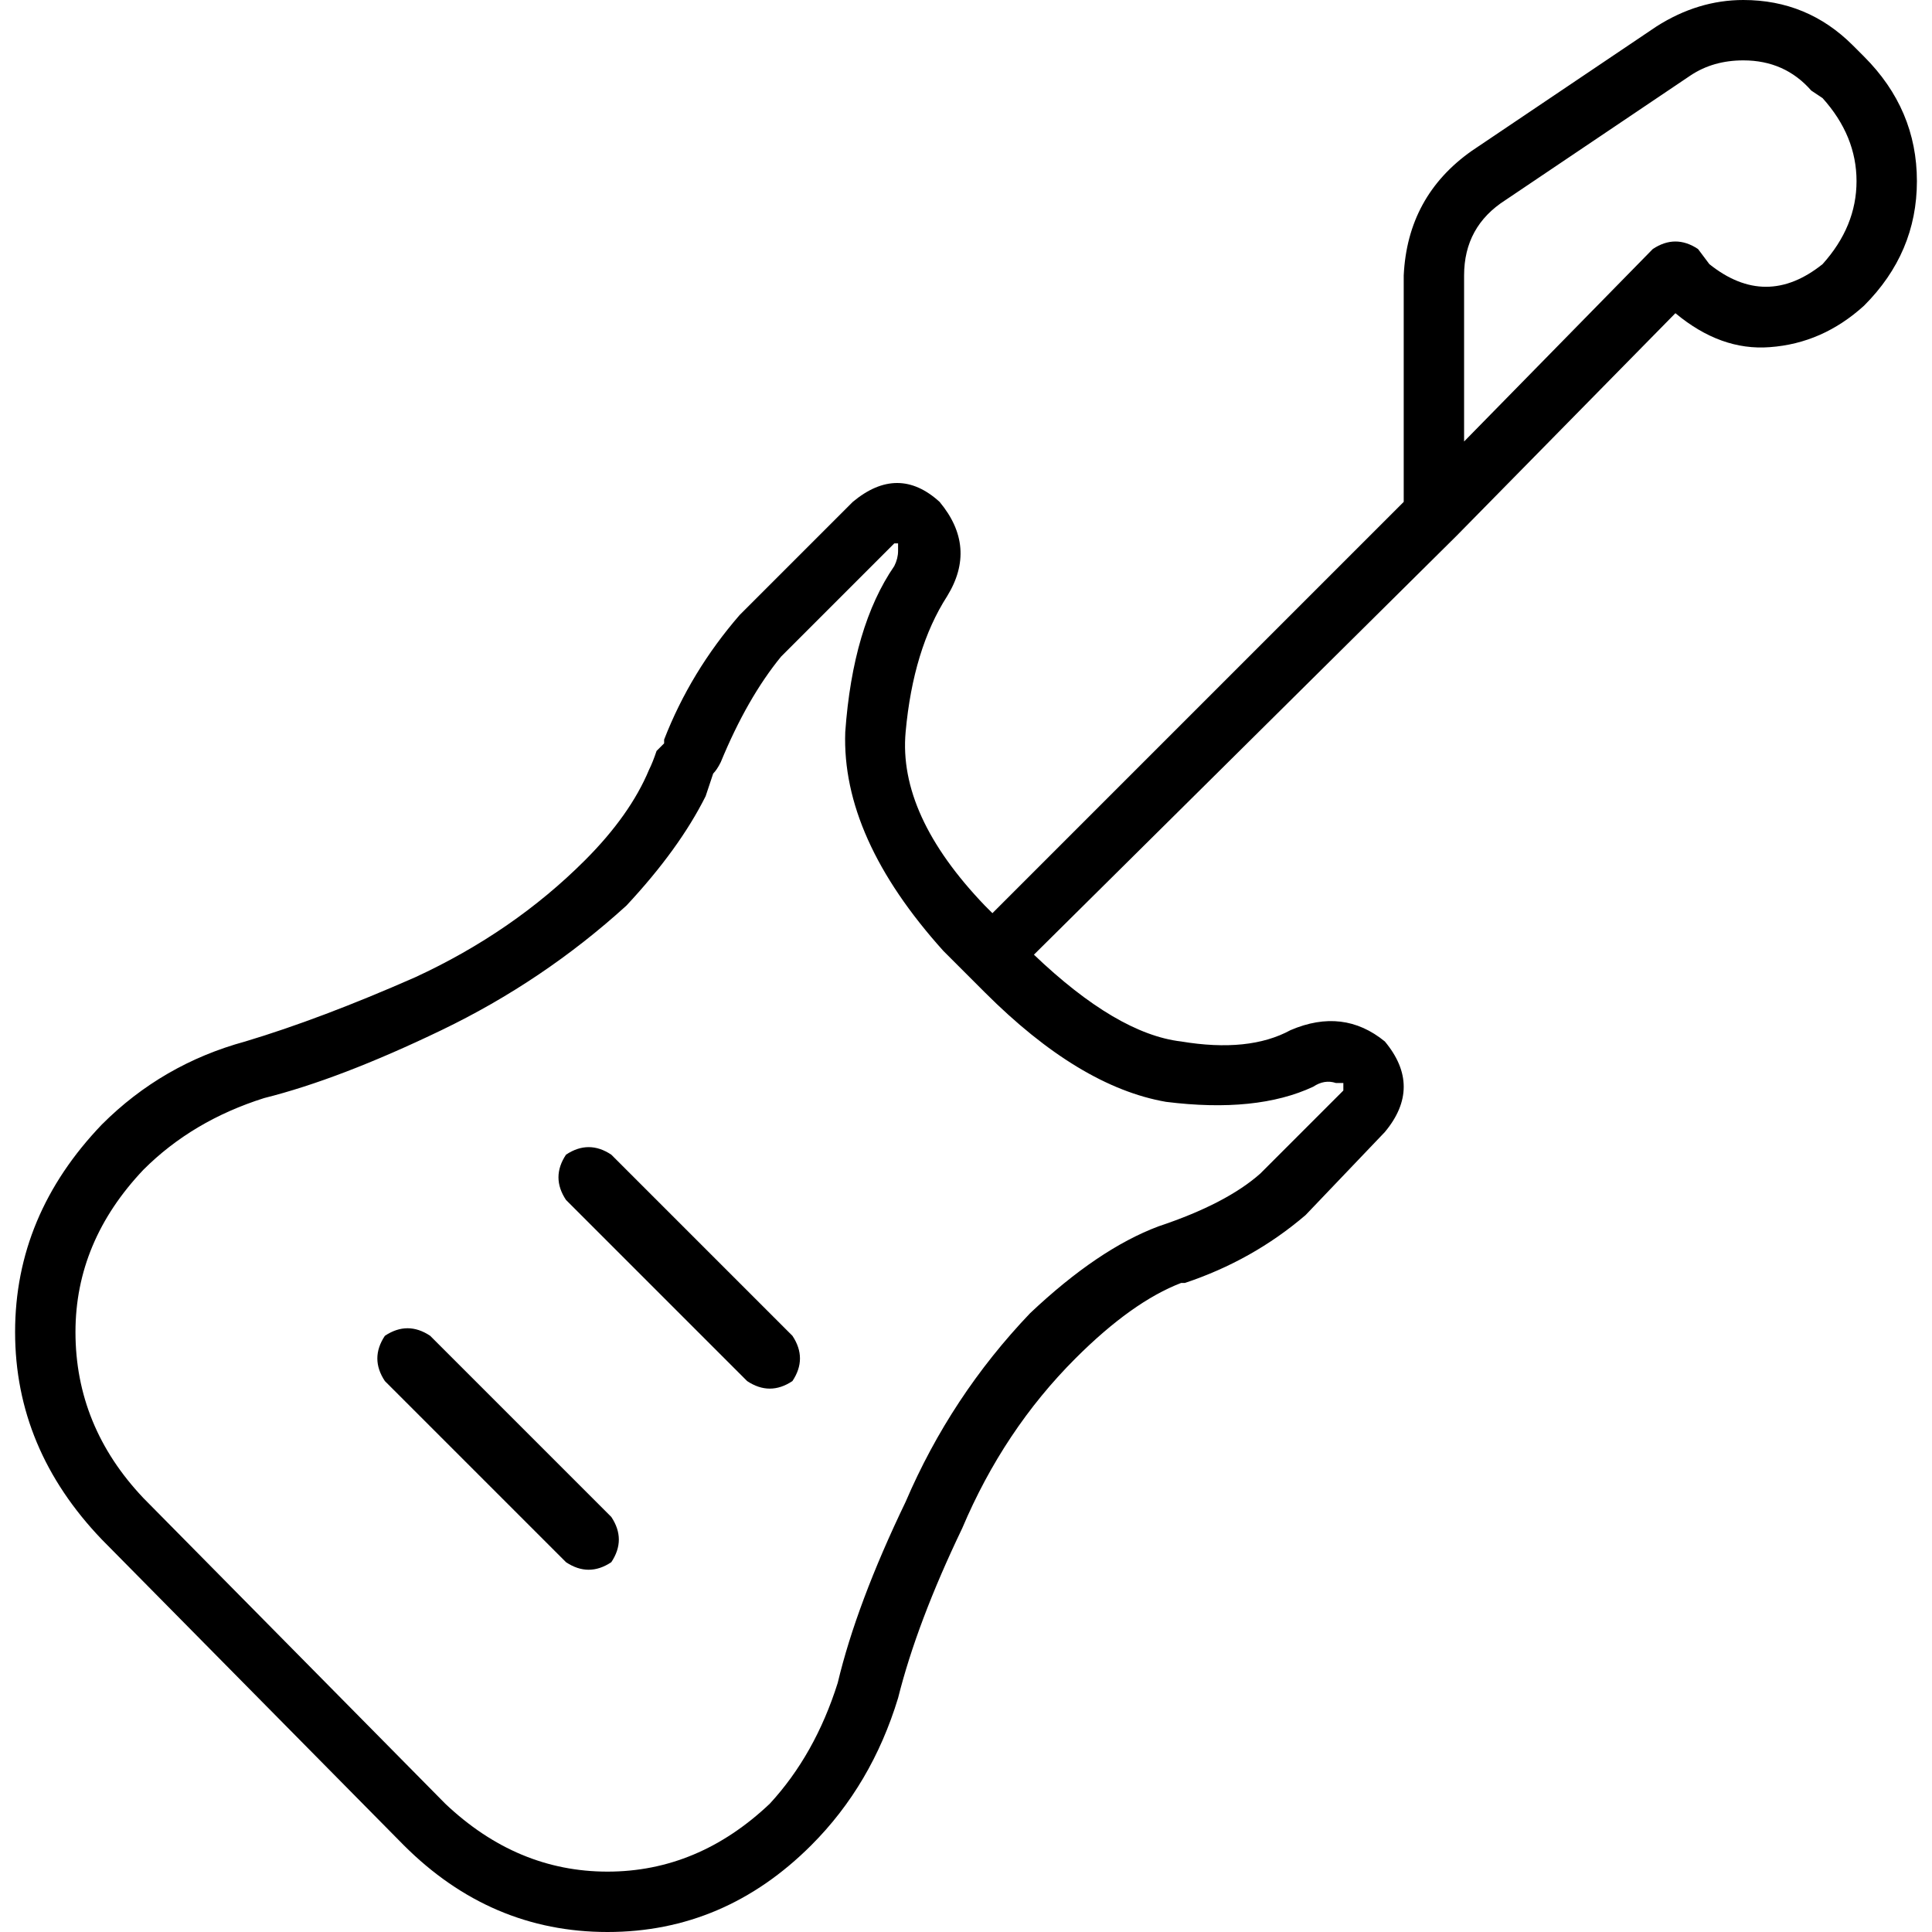 <svg xmlns="http://www.w3.org/2000/svg" viewBox="0 0 512 512">
  <path d="M 462 16 Q 473 16 480 24 L 483 26 L 483 26 Q 492 36 492 48 Q 492 60 483 70 Q 468 82 453 70 L 450 66 L 450 66 Q 444 62 438 66 L 388 117 L 388 117 L 388 73 L 388 73 Q 388 60 399 53 L 448 20 L 448 20 Q 454 16 462 16 L 462 16 Z M 372 133 L 263 242 L 372 133 L 263 242 L 261 240 L 261 240 Q 238 216 240 194 Q 242 172 251 158 Q 259 145 249 133 Q 238 123 226 133 L 196 163 L 196 163 Q 183 178 176 196 Q 176 197 176 197 Q 175 198 174 199 Q 173 202 172 204 Q 167 216 155 228 Q 136 247 110 259 Q 85 270 65 276 Q 43 282 27 298 Q 4 322 4 353 Q 4 384 27 408 L 107 489 L 107 489 Q 130 512 161 512 Q 192 512 215 489 Q 231 473 238 450 Q 243 430 255 405 Q 266 379 285 360 Q 300 345 313 340 L 314 340 L 314 340 Q 332 334 346 322 L 367 300 L 367 300 Q 377 288 367 276 Q 356 267 342 273 Q 331 279 313 276 Q 296 274 274 253 L 386 142 L 386 142 L 444 83 L 444 83 Q 456 93 469 92 Q 483 91 494 81 Q 508 67 508 48 Q 508 29 494 15 L 491 12 L 491 12 Q 479 0 462 0 Q 450 0 439 7 L 390 40 L 390 40 Q 373 52 372 73 L 372 133 L 372 133 Z M 222 446 Q 216 465 204 478 Q 185 496 161 496 Q 137 496 118 478 L 38 397 L 38 397 Q 20 378 20 353 Q 20 329 38 310 Q 51 297 70 291 Q 90 286 117 273 Q 144 260 166 240 Q 180 225 187 211 Q 188 208 189 205 Q 190 204 191 202 Q 198 185 207 174 L 237 144 L 237 144 Q 237 144 237 144 Q 237 144 237 144 Q 237 144 237 144 Q 237 144 237 144 Q 237 144 238 144 Q 238 144 238 144 Q 238 144 238 144 Q 238 144 238 144 Q 238 144 238 146 Q 238 148 237 150 Q 226 166 224 194 Q 223 222 250 252 L 261 263 L 261 263 Q 286 288 309 292 Q 333 295 348 288 Q 351 286 354 287 Q 356 287 356 287 Q 356 287 356 287 Q 356 288 356 288 Q 356 288 356 289 L 334 311 L 334 311 Q 325 319 307 325 Q 291 331 273 348 Q 252 370 240 398 Q 227 425 222 446 L 222 446 Z M 162 306 Q 156 302 150 306 Q 146 312 150 318 L 198 366 L 198 366 Q 204 370 210 366 Q 214 360 210 354 L 162 306 L 162 306 Z M 114 354 Q 108 350 102 354 Q 98 360 102 366 L 150 414 L 150 414 Q 156 418 162 414 Q 166 408 162 402 L 114 354 L 114 354 Z" />
</svg>